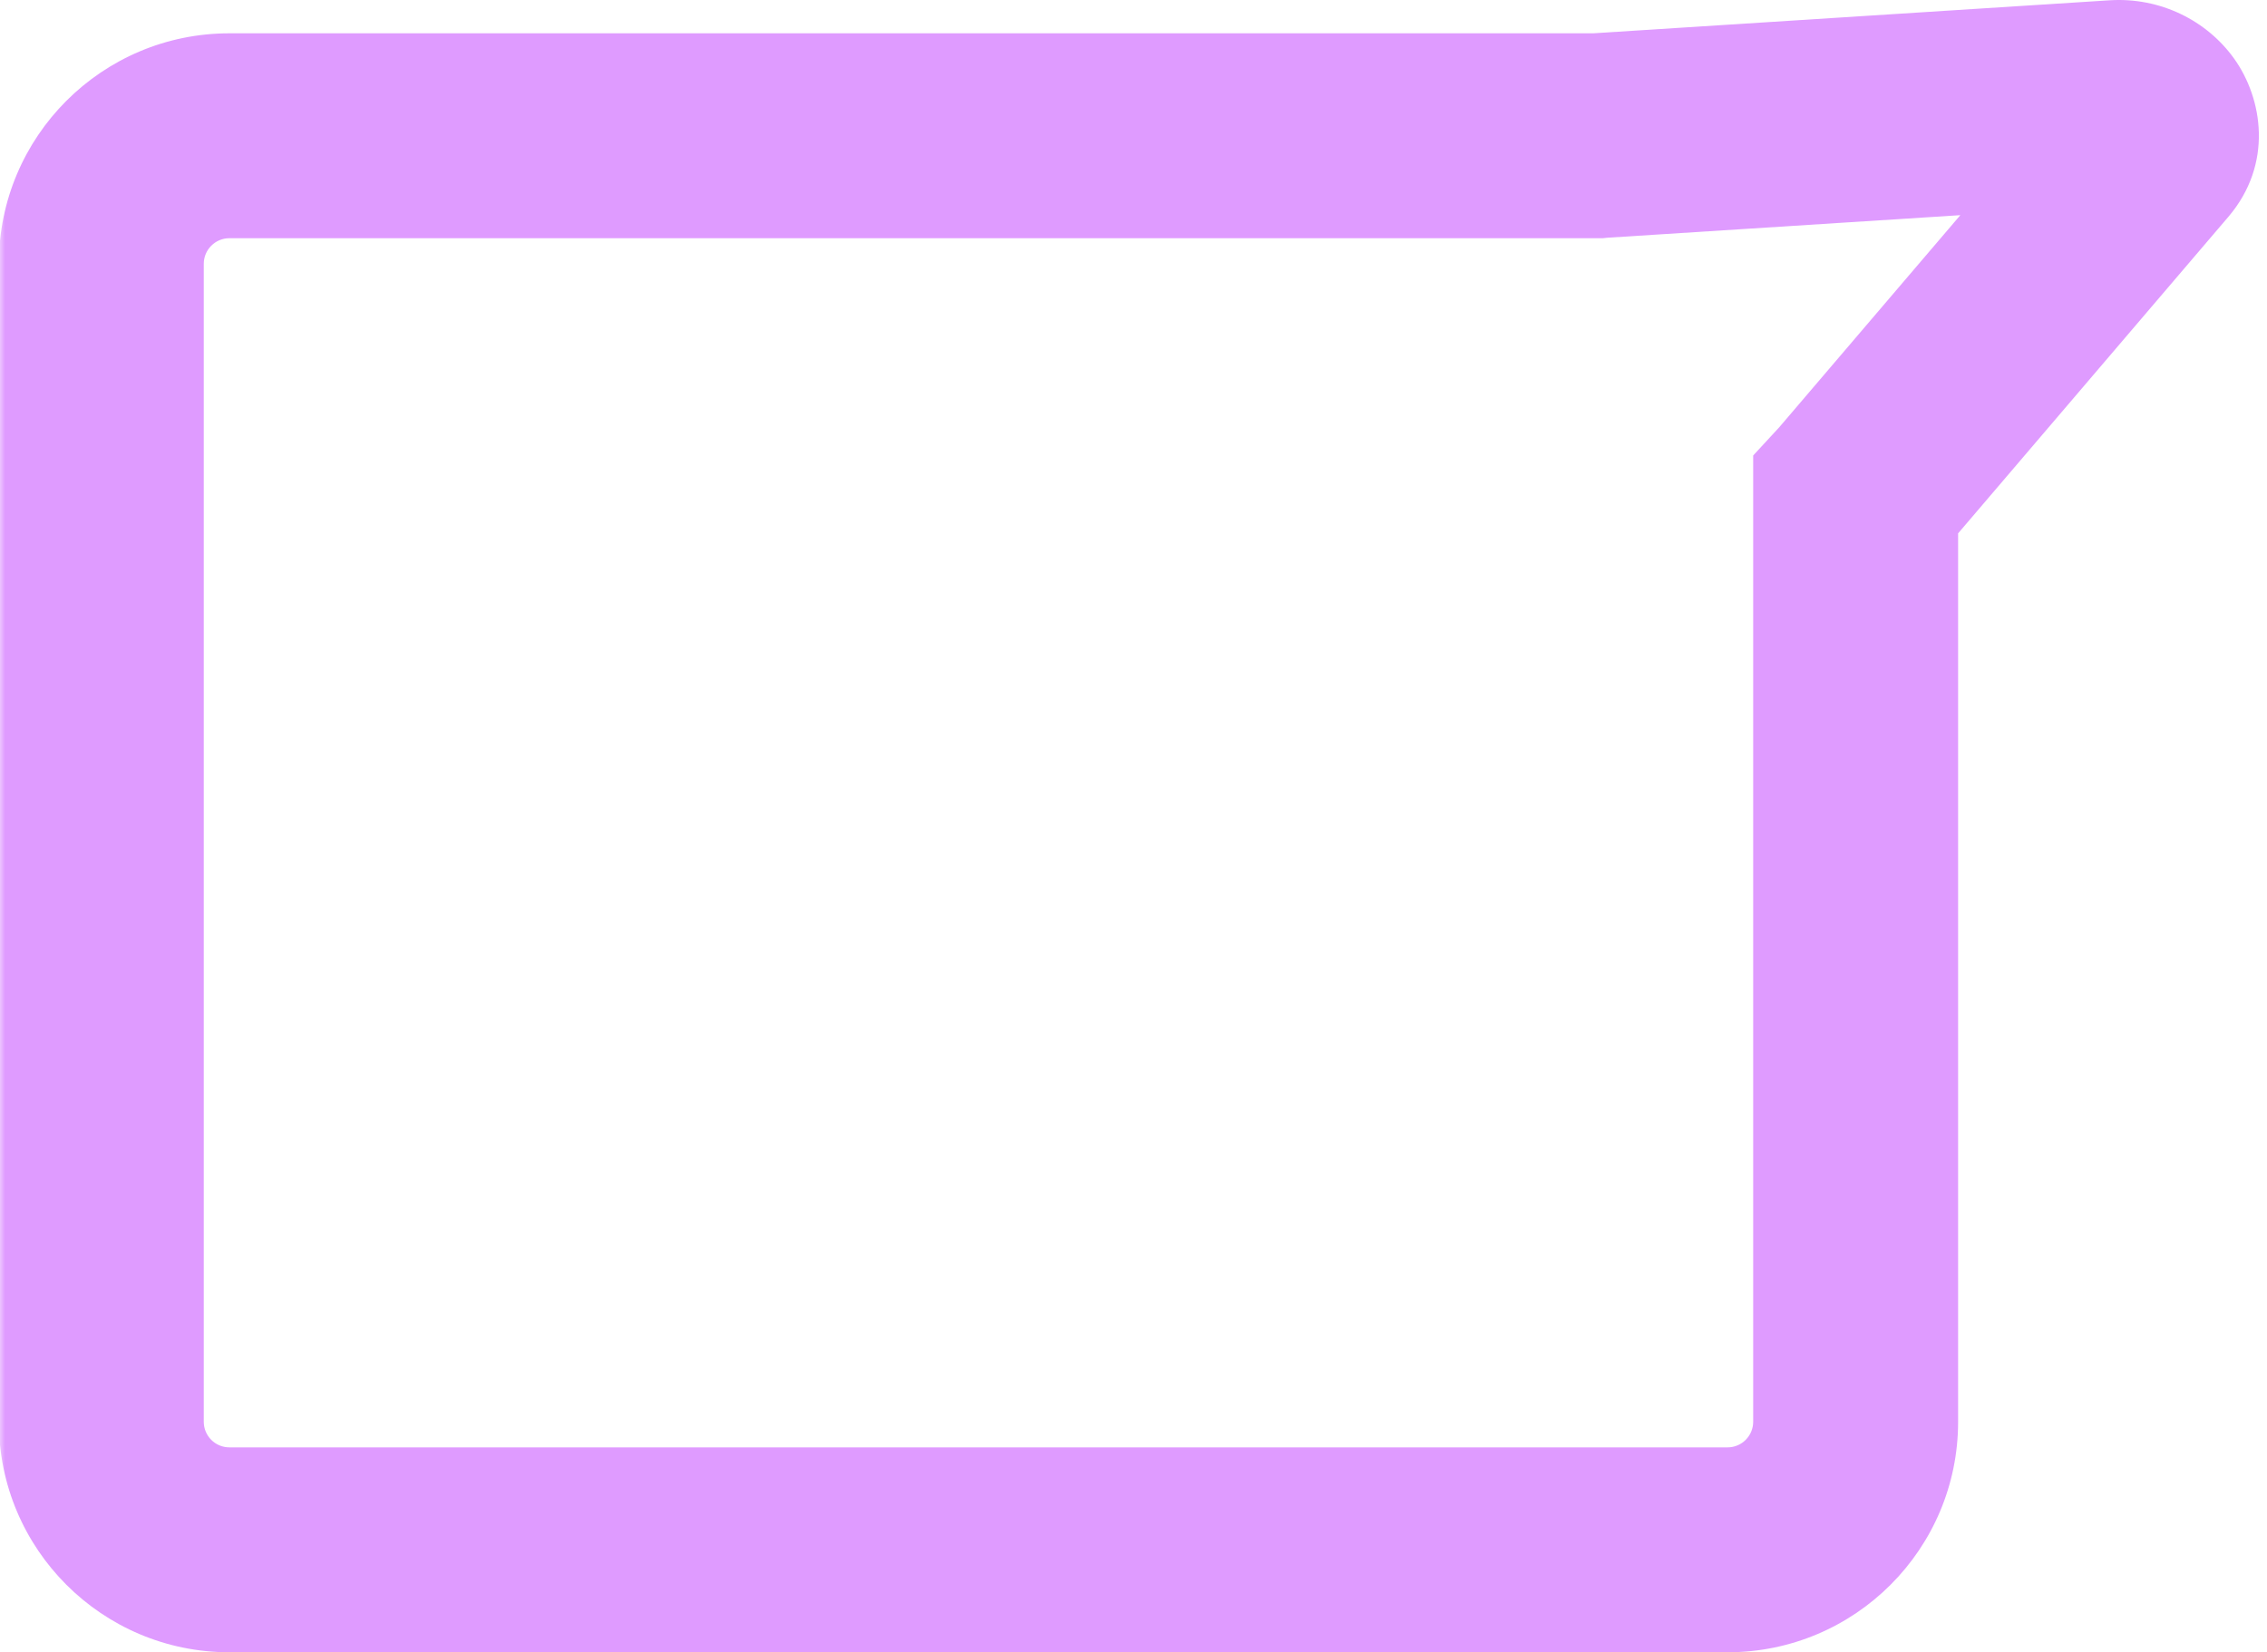<svg width="177" height="129" viewBox="0 0 177 129" fill="none" xmlns="http://www.w3.org/2000/svg">
<g clip-path="url(#clip0_435_41)">
<mask id="path-1-outside-1_435_41" maskUnits="userSpaceOnUse" x="-0.09" y="-1" width="177" height="131" fill="black">
<rect fill="white" x="-0.09" y="-1" width="177" height="131"/>
<path fill-rule="evenodd" clip-rule="evenodd" d="M167.893 11.744C169.222 10.187 167.553 7.857 165.217 8.007L124.854 10.588C124.803 10.591 124.754 10.595 124.705 10.601H17.91C12.387 10.601 7.91 15.078 7.91 20.601V111.019C7.91 116.542 12.387 121.019 17.91 121.019H134.883C140.406 121.019 144.883 116.542 144.883 111.019V38.695C144.902 38.674 144.921 38.653 144.939 38.632L167.893 11.744Z"/>
</mask>
<path d="M165.217 8.007L165.727 15.991L165.727 15.991L165.217 8.007ZM167.893 11.744L173.977 16.938L173.977 16.938L167.893 11.744ZM124.854 10.588L125.364 18.572L125.364 18.572L124.854 10.588ZM124.705 10.601V18.601H125.149L125.592 18.552L124.705 10.601ZM144.883 38.695L139.005 33.269L136.883 35.567V38.695H144.883ZM144.939 38.632L138.854 33.438L138.854 33.439L144.939 38.632ZM165.727 15.991C164.105 16.094 162.469 15.352 161.425 13.894C160.888 13.143 160.385 12.019 160.365 10.594C160.343 9.07 160.89 7.626 161.808 6.55L173.977 16.938C177.509 12.802 176.656 7.681 174.433 4.577C172.303 1.603 168.664 -0.23 164.706 0.023L165.727 15.991ZM125.364 18.572L165.727 15.991L164.706 0.023L124.343 2.604L125.364 18.572ZM125.592 18.552C125.514 18.56 125.439 18.567 125.364 18.572L124.343 2.604C124.168 2.615 123.993 2.631 123.818 2.65L125.592 18.552ZM124.705 2.601H17.91V18.601H124.705V2.601ZM17.91 2.601C7.969 2.601 -0.09 10.66 -0.09 20.601H15.91C15.91 19.496 16.806 18.601 17.91 18.601V2.601ZM-0.09 20.601V111.019H15.91V20.601H-0.09ZM-0.09 111.019C-0.09 120.96 7.969 129.019 17.91 129.019V113.019C16.806 113.019 15.91 112.123 15.91 111.019H-0.09ZM17.91 129.019H134.883V113.019H17.91V129.019ZM134.883 129.019C144.824 129.019 152.883 120.96 152.883 111.019H136.883C136.883 112.123 135.988 113.019 134.883 113.019V129.019ZM152.883 111.019V38.695H136.883V111.019H152.883ZM138.854 33.439C138.904 33.379 138.955 33.322 139.005 33.269L150.761 44.121C150.849 44.026 150.937 43.928 151.024 43.825L138.854 33.439ZM161.808 6.55L138.854 33.438L151.023 43.826L173.977 16.938L161.808 6.55Z" fill="#DF9BFF" mask="url(#path-1-outside-1_435_41)"/>
</g>
<defs>
<clipPath id="clip0_435_41">
<rect width="176.5" height="129" fill="white"/>
</clipPath>
</defs>
</svg>
